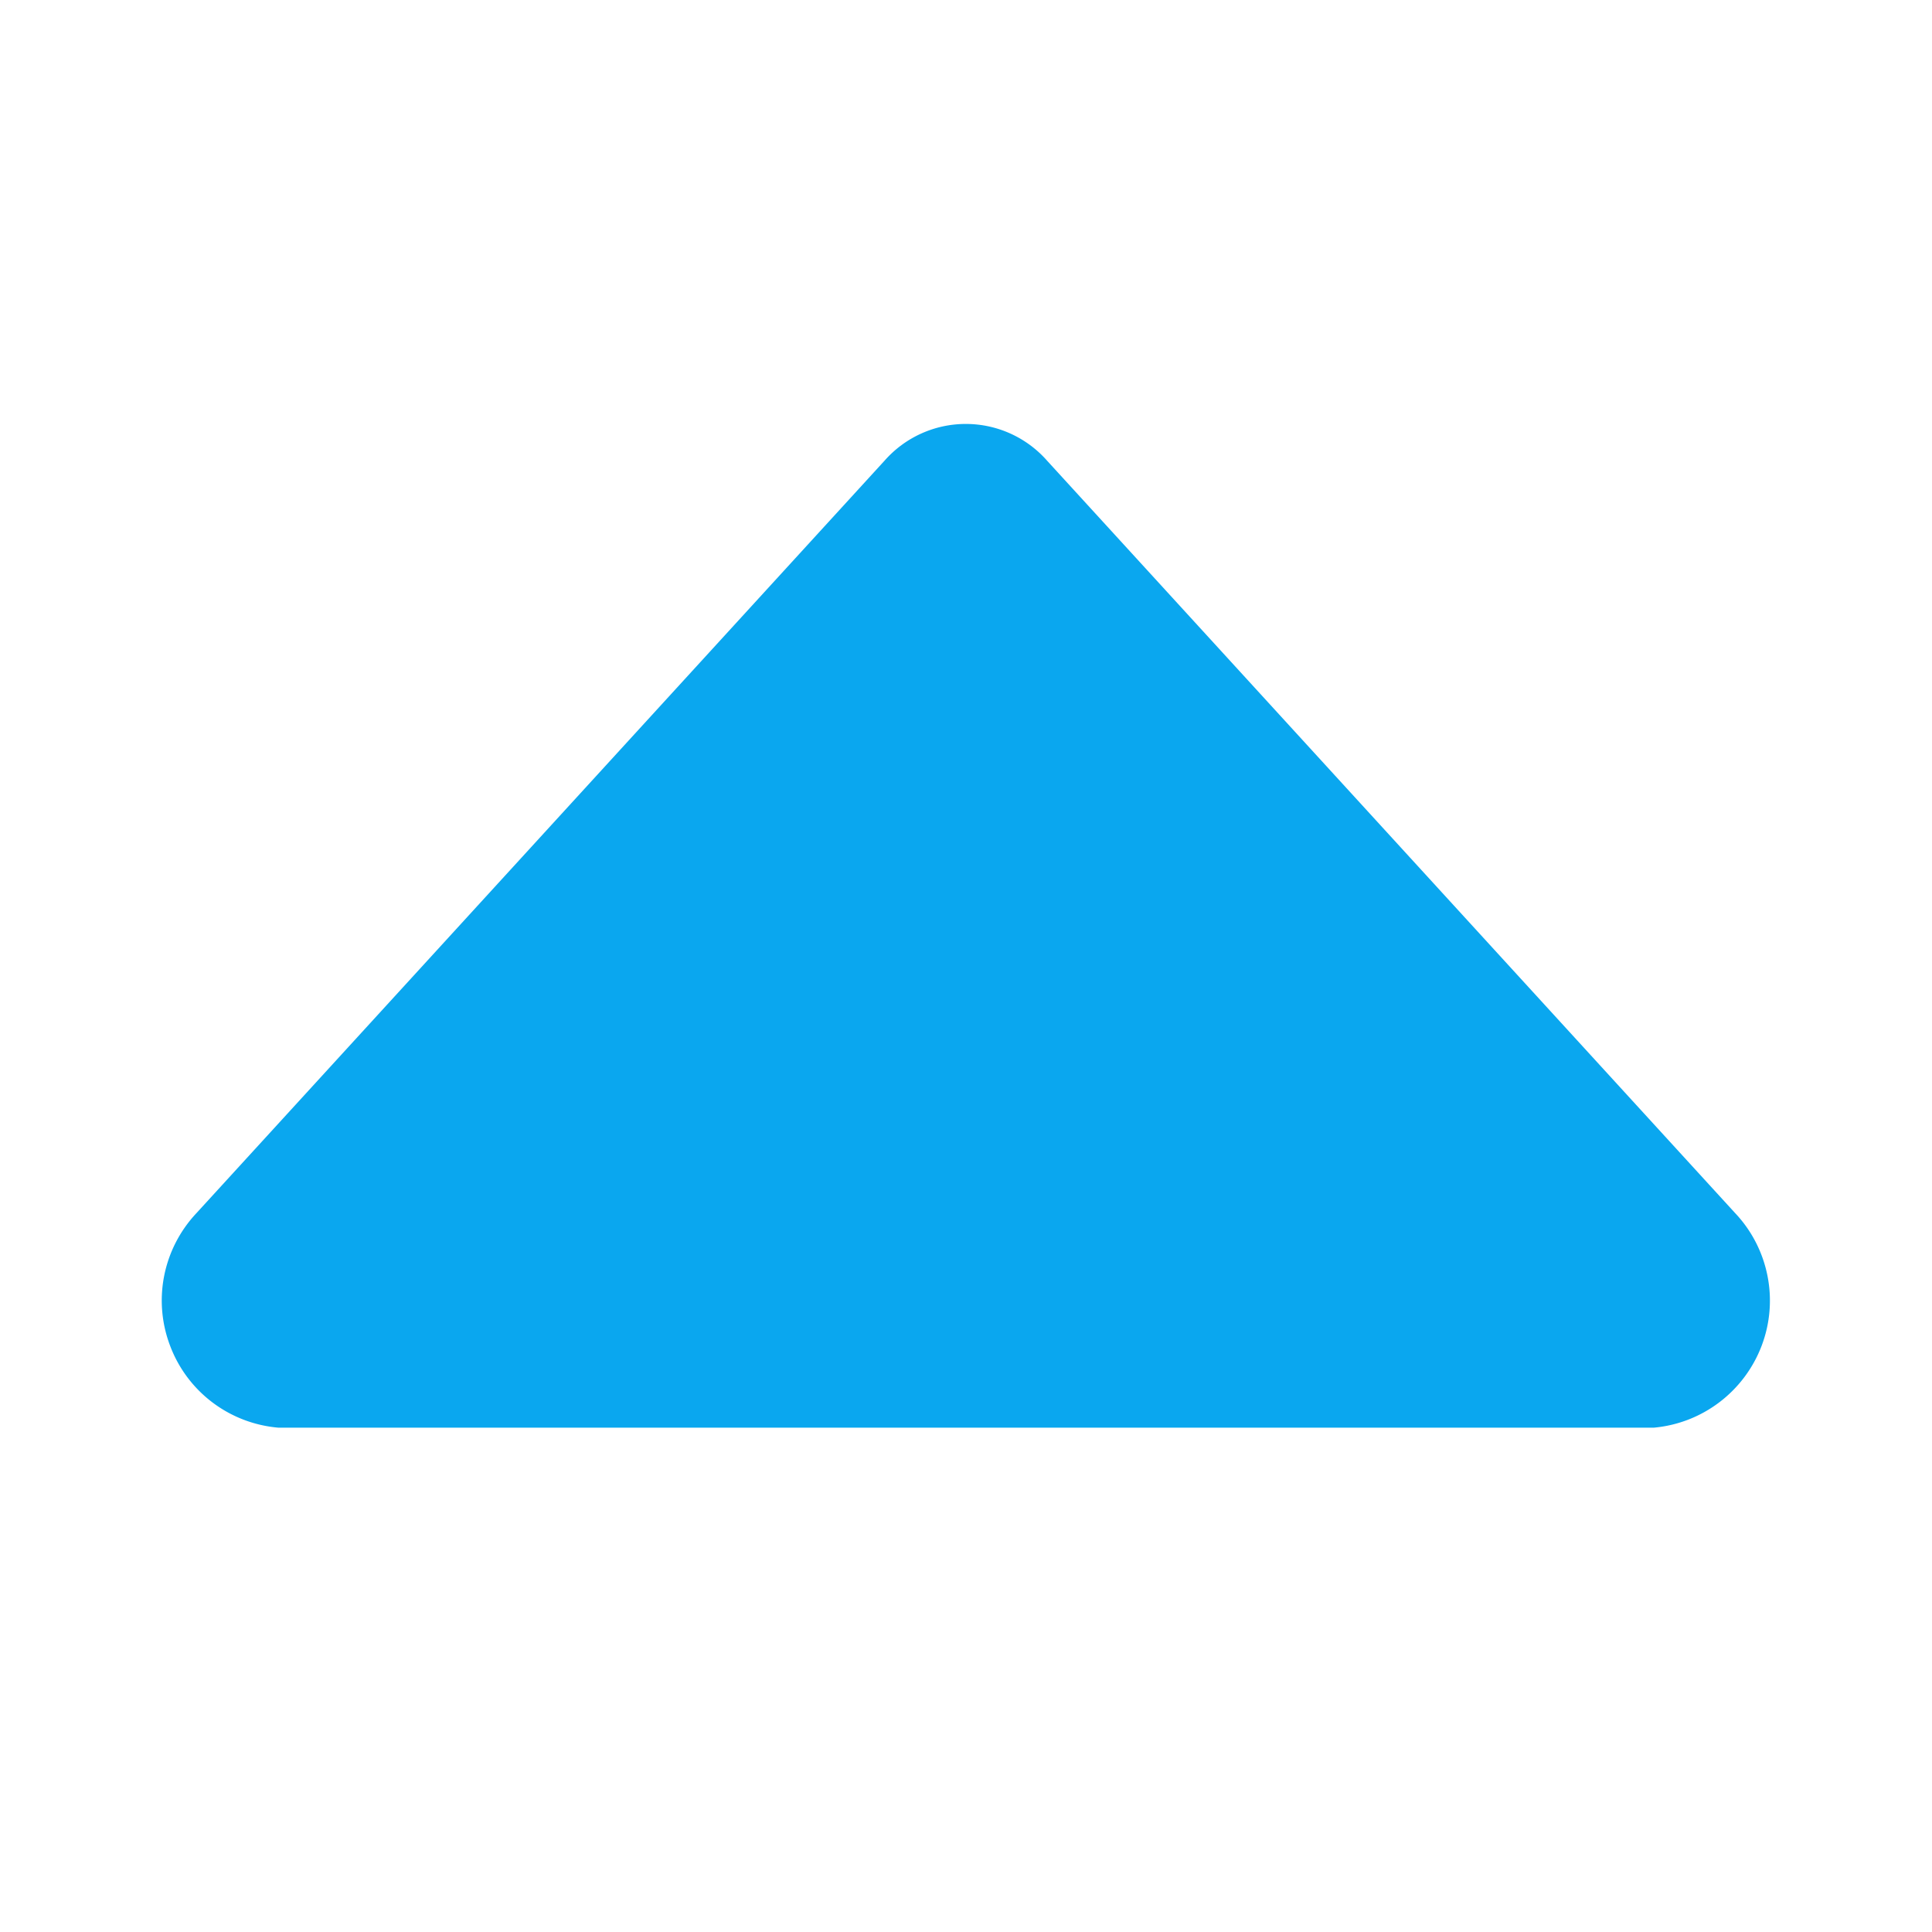 <?xml version="1.0" standalone="no"?><!DOCTYPE svg PUBLIC "-//W3C//DTD SVG 1.1//EN" "http://www.w3.org/Graphics/SVG/1.1/DTD/svg11.dtd"><svg t="1625821391404" class="icon" viewBox="0 0 1024 1024" version="1.1" xmlns="http://www.w3.org/2000/svg" p-id="3849" xmlns:xlink="http://www.w3.org/1999/xlink" width="200" height="200"><defs><style type="text/css"></style></defs><path d="M104.2 642.9L468.8 244.2a57.377 57.377 0 0 1 43.1-19.5c16.5 0 32.2 7.1 43.1 19.5L919.6 642.9c17.8 18.8 23.3 46.2 14.1 70.4s-31.4 41.1-57.2 43.4l-728.9 0c-25.9-2.2-48.2-19-57.4-43.3-9.3-24.3-3.8-51.6 14-70.5z" fill="#0aa7ef" p-id="3850"></path></svg>